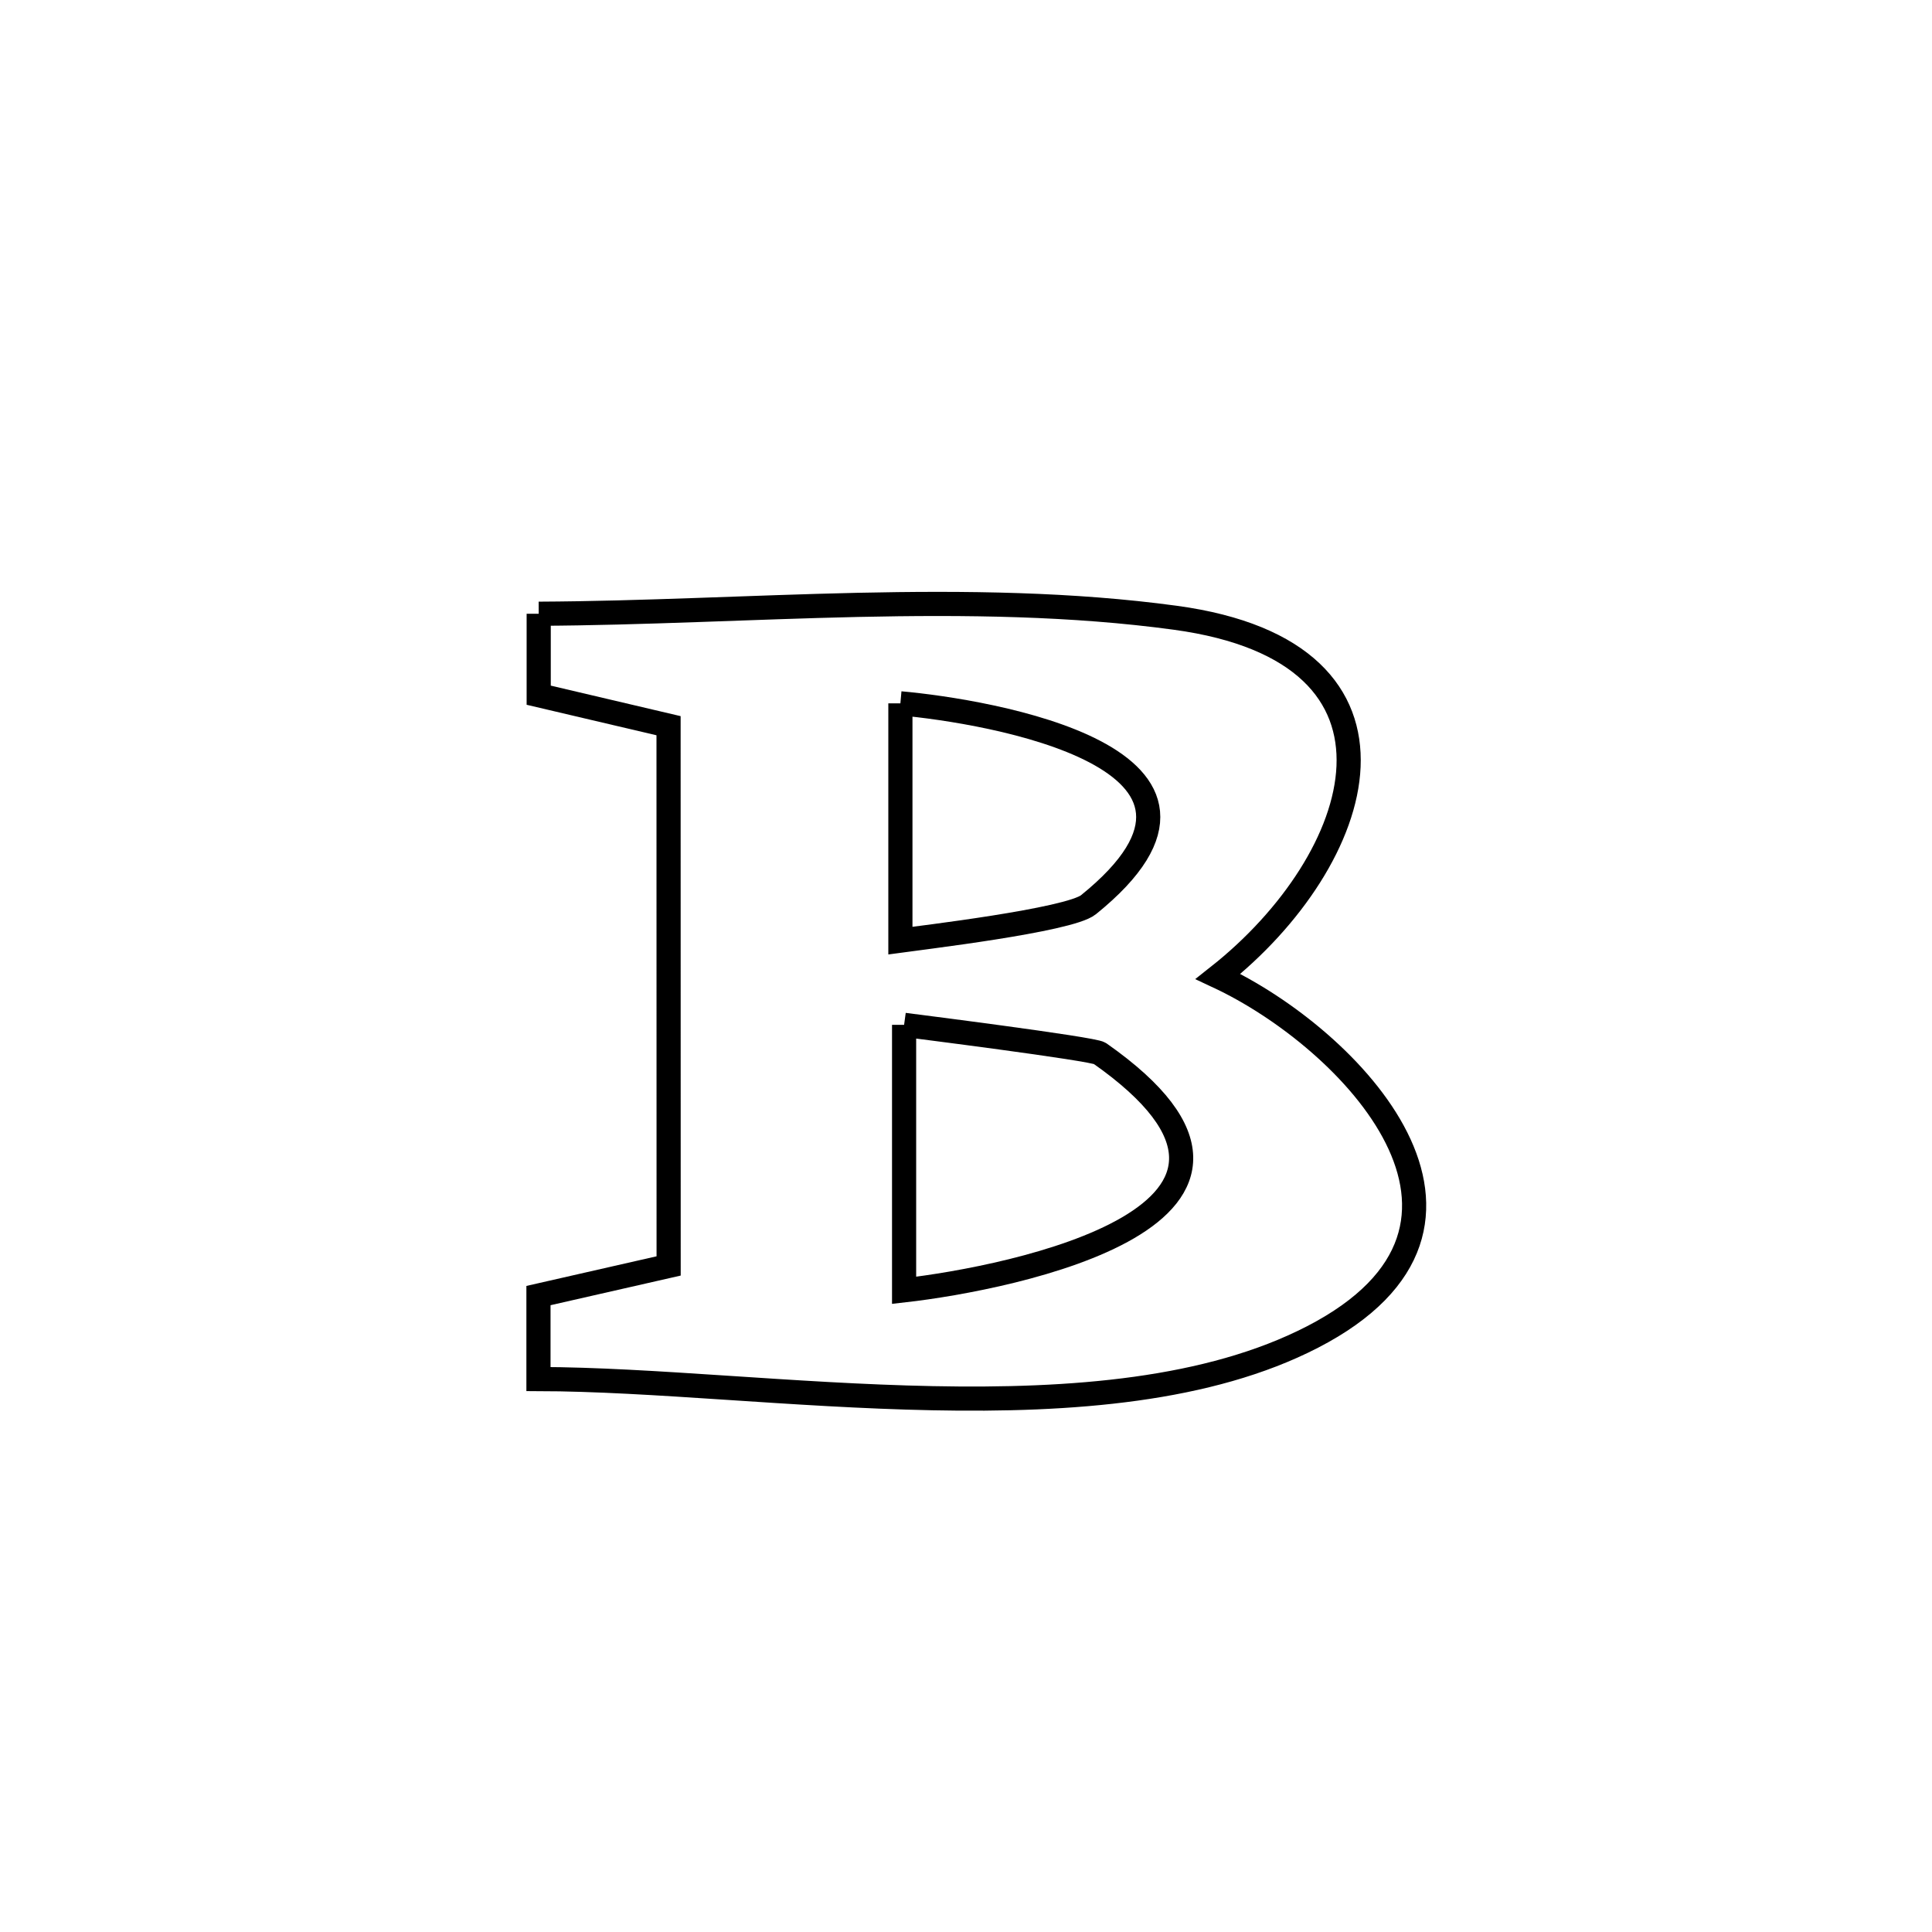 <svg xmlns="http://www.w3.org/2000/svg" viewBox="0.0 0.0 24.0 24.0" height="200px" width="200px"><path fill="none" stroke="black" stroke-width=".3" stroke-opacity="1.0"  filling="0" d="M6.692 7.624 L6.692 7.624 C7.979 7.618 9.317 7.544 10.653 7.514 C11.989 7.485 13.323 7.5 14.6 7.674 C17.797 8.109 16.965 10.682 15.131 12.13 L15.131 12.13 C16.778 12.9 19.006 15.215 16.304 16.609 C15.018 17.272 13.317 17.404 11.585 17.369 C9.854 17.335 8.093 17.134 6.689 17.131 L6.689 17.131 C6.689 16.785 6.689 16.44 6.689 16.094 L6.689 16.094 C7.228 15.971 7.767 15.849 8.306 15.726 L8.306 15.726 C8.306 13.489 8.305 11.252 8.305 9.015 L8.305 9.015 C7.768 8.889 7.23 8.762 6.692 8.636 L6.692 8.636 C6.692 8.299 6.692 7.962 6.692 7.624 L6.692 7.624"></path>
<path fill="none" stroke="black" stroke-width=".3" stroke-opacity="1.0"  filling="0" d="M11.185 8.737 L11.185 8.737 C12.253 8.832 15.784 9.411 13.521 11.239 C13.283 11.432 11.398 11.654 11.185 11.684 L11.185 11.684 C11.185 11.628 11.185 8.747 11.185 8.737 L11.185 8.737"></path>
<path fill="none" stroke="black" stroke-width=".3" stroke-opacity="1.0"  filling="0" d="M11.231 12.731 L11.231 12.731 C11.297 12.74 13.578 13.027 13.661 13.085 C16.518 15.089 12.553 15.879 11.231 16.029 L11.231 16.029 C11.231 14.93 11.231 13.831 11.231 12.731 L11.231 12.731"></path></svg>